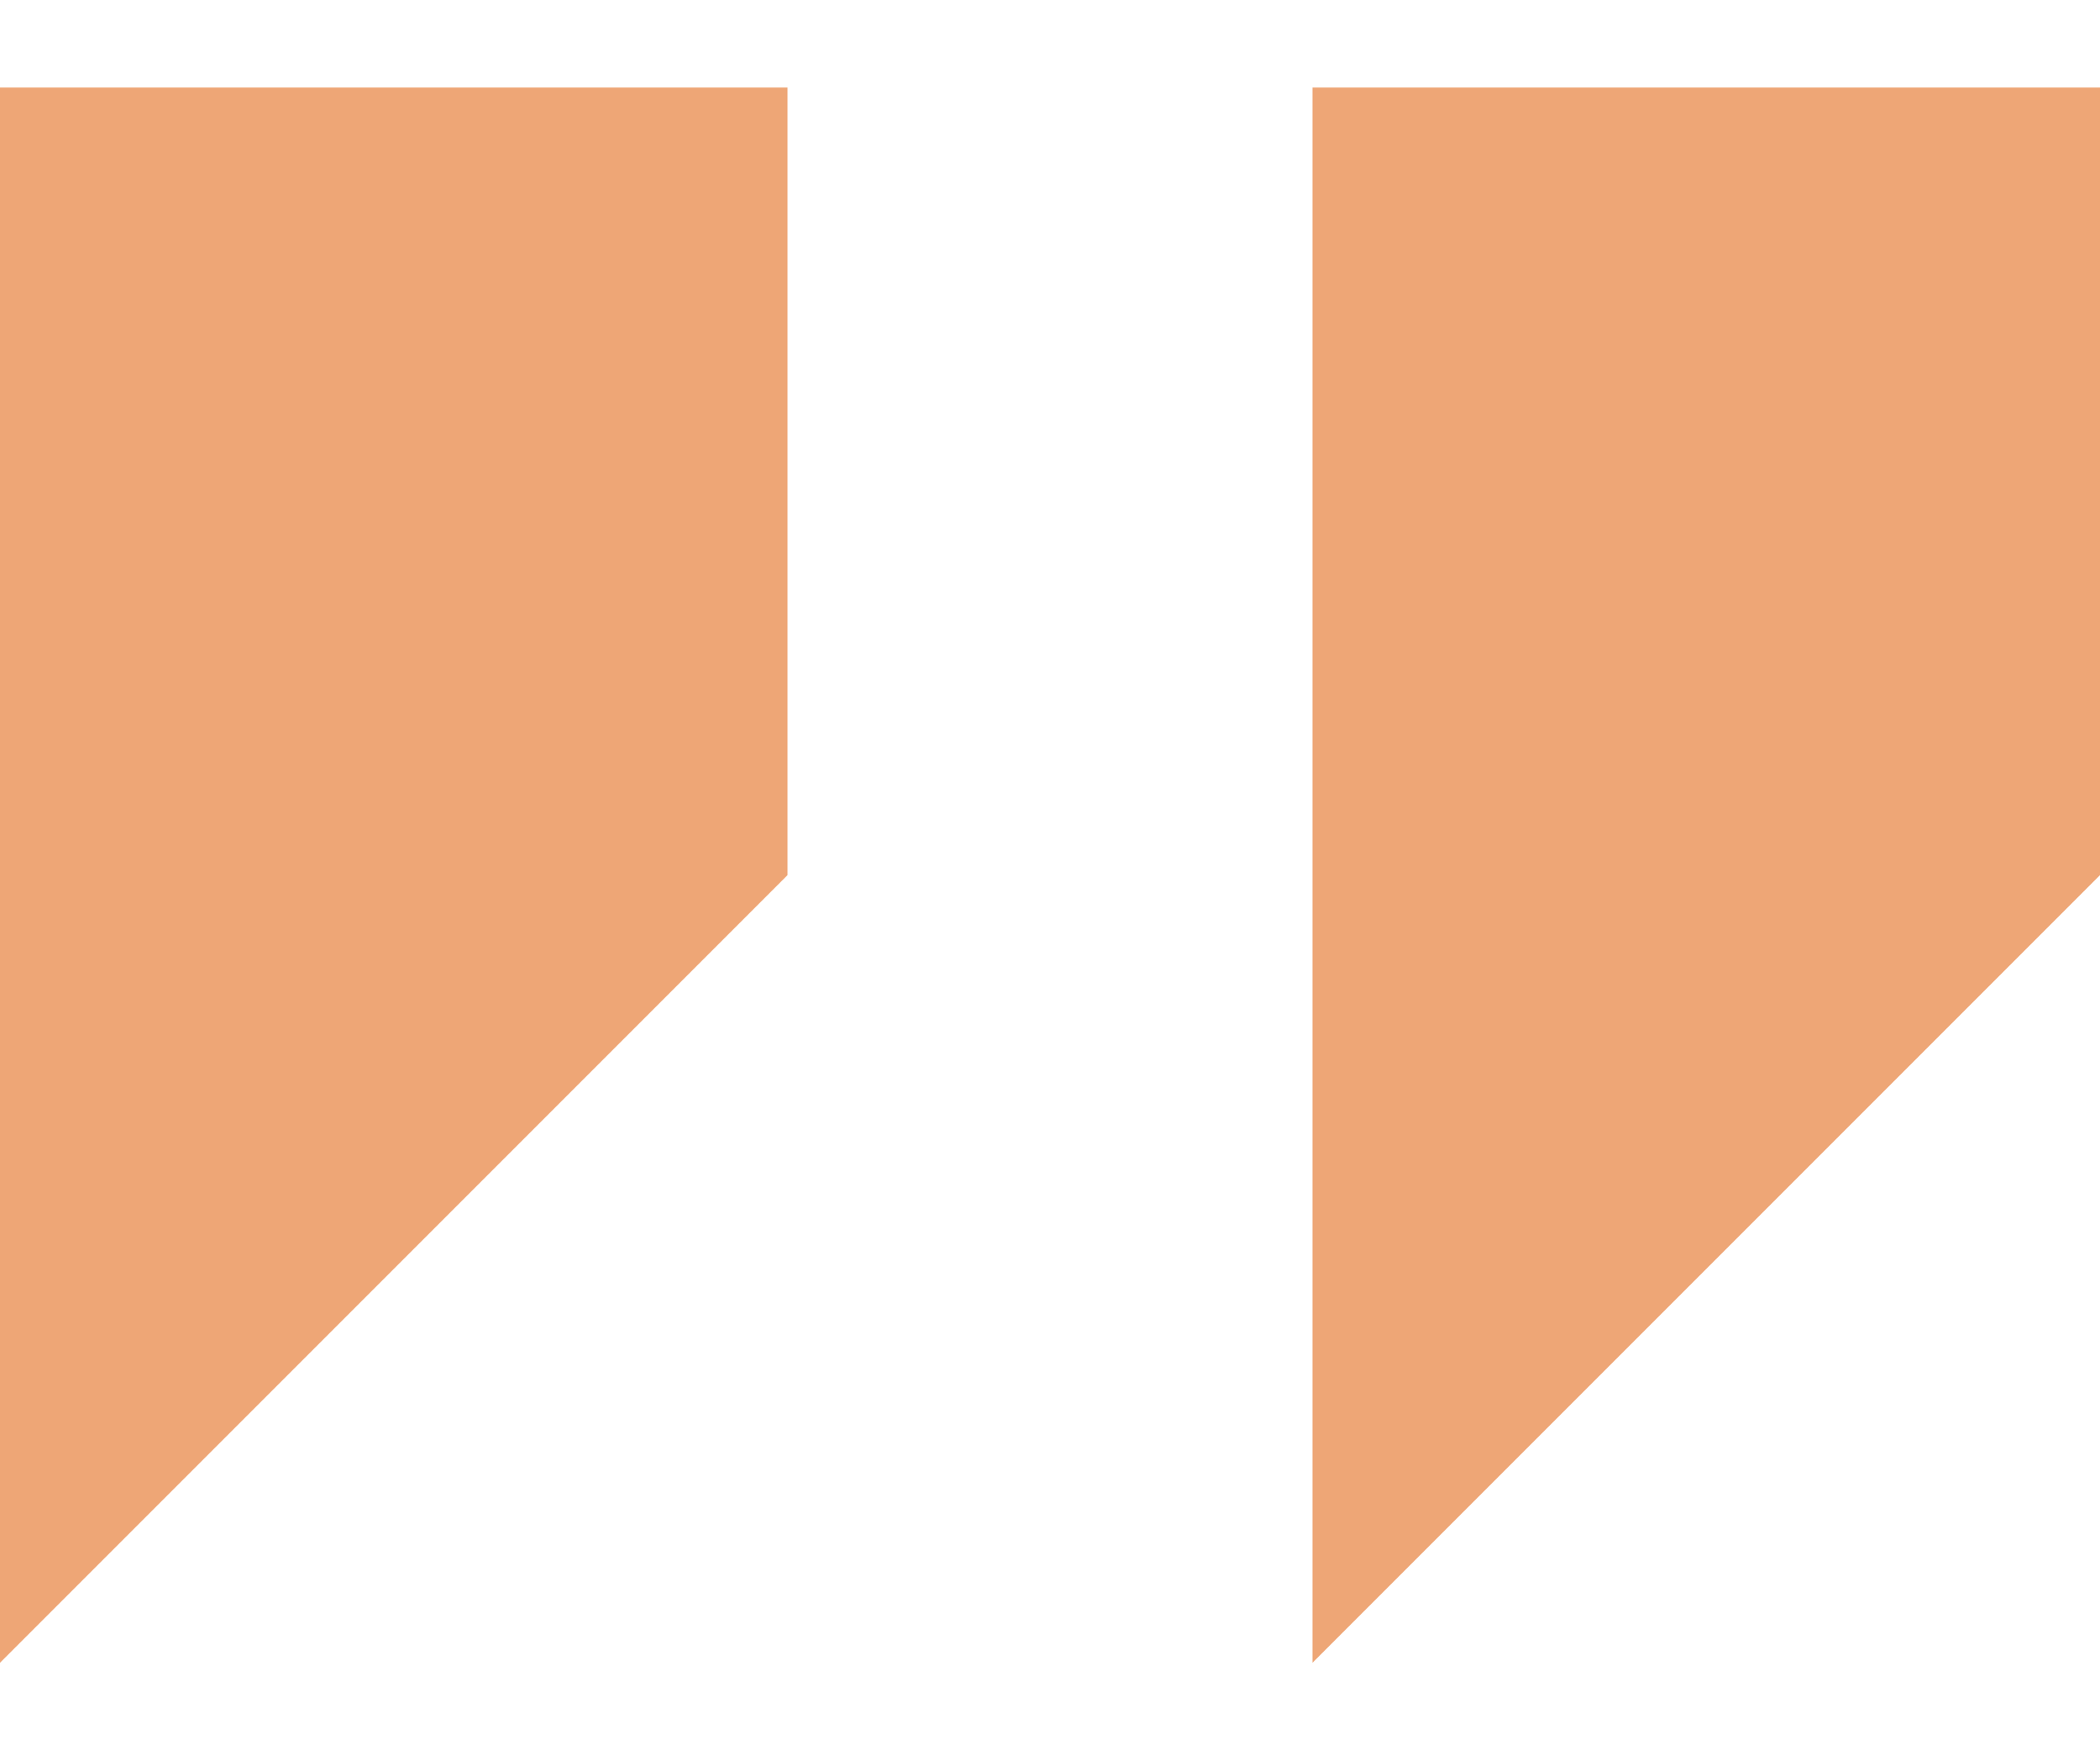 <svg width="12" height="10" viewBox="0 0 12 10" fill="none" xmlns="http://www.w3.org/2000/svg">
<g clip-path="url(#clip0_197_1303)">
<path d="M0 0.5V9.5L4.5 5V0.5H0Z" fill="#EEA676"/>
<path d="M7.5 0.5V9.5L12 5V0.5H7.5Z" fill="#EEA676"/>
</g>
<defs>
<clipPath id="clip0_197_1303">
<rect width="12" height="10" fill="white"/>
</clipPath>
</defs>
</svg>
